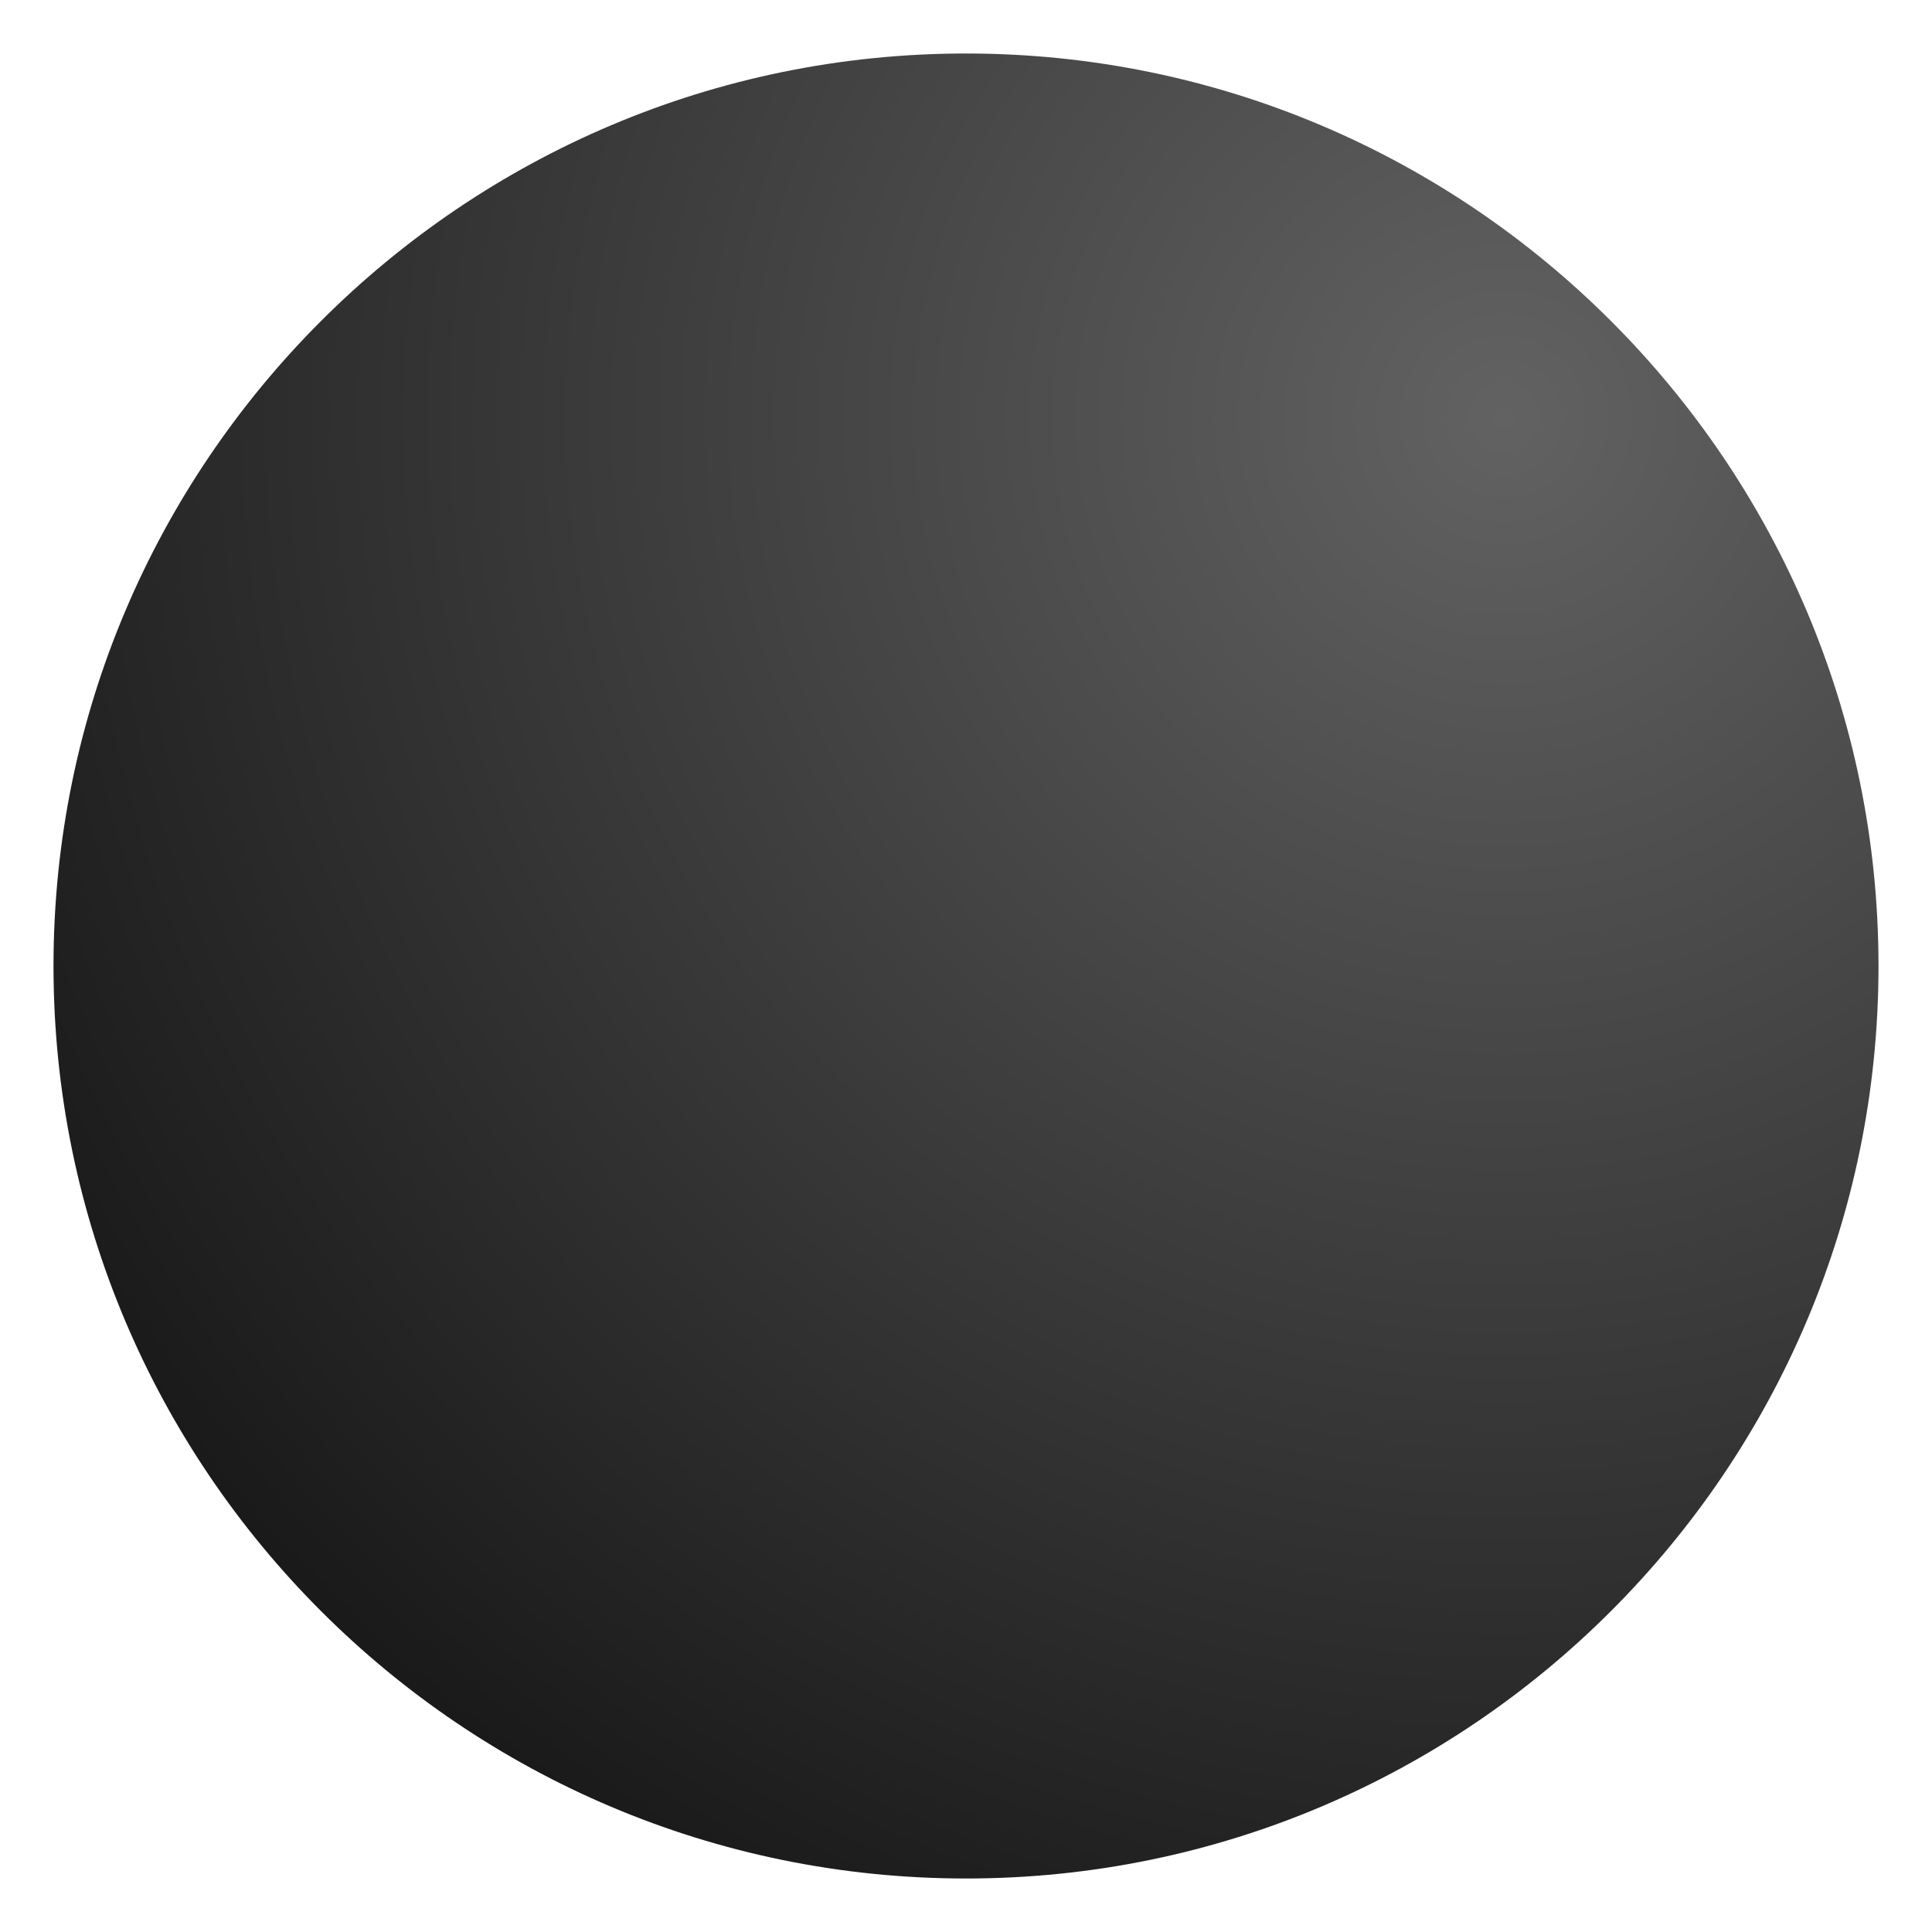 <svg xmlns="http://www.w3.org/2000/svg" xmlns:xlink="http://www.w3.org/1999/xlink" version="1.1" width="20.908" height="20.908" viewBox="-0.446 -0.074 20.908 20.908">
  <defs>
    <radialGradient id="grad_1" cx="0.795" cy="0.199" r="1.041">
      <stop offset="0" stop-color="#626262" stop-opacity="1"/>
      <stop offset="1" stop-color="#101010" stop-opacity="1"/>
    </radialGradient>
  <radialGradient id="grad_1-.158357858657837,0,0,1.158357858657837,-267.1,-197.4" cx="15.829" cy="4.444" r="20.555" gradientUnits="userSpaceOnUse">
      <stop offset="0" stop-color="#626262" stop-opacity="1"/>
      <stop offset="1" stop-color="#101010" stop-opacity="1"/>
    </radialGradient></defs>
  <!-- Exported by Scratch - http://scratch.mit.edu/ -->
  <path id="ID0.7111803363077343" fill="url(#grad_1-.158357858657837,0,0,1.158357858657837,-267.1,-197.4)" stroke="none" d="M 10.008 0.505 C 12.733 0.505 15.201 1.612 16.988 3.4 C 18.777 5.188 19.883 7.656 19.883 10.38 C 19.883 13.105 18.777 15.573 16.988 17.361 C 15.201 19.149 12.733 20.255 10.008 20.255 C 7.284 20.255 4.815 19.149 3.028 17.361 C 1.239 15.573 0.133 13.105 0.133 10.38 C 0.133 7.656 1.239 5.188 3.028 3.4 C 4.815 1.612 7.284 0.505 10.008 0.505 Z " stroke-width="1.158"/>
</svg>